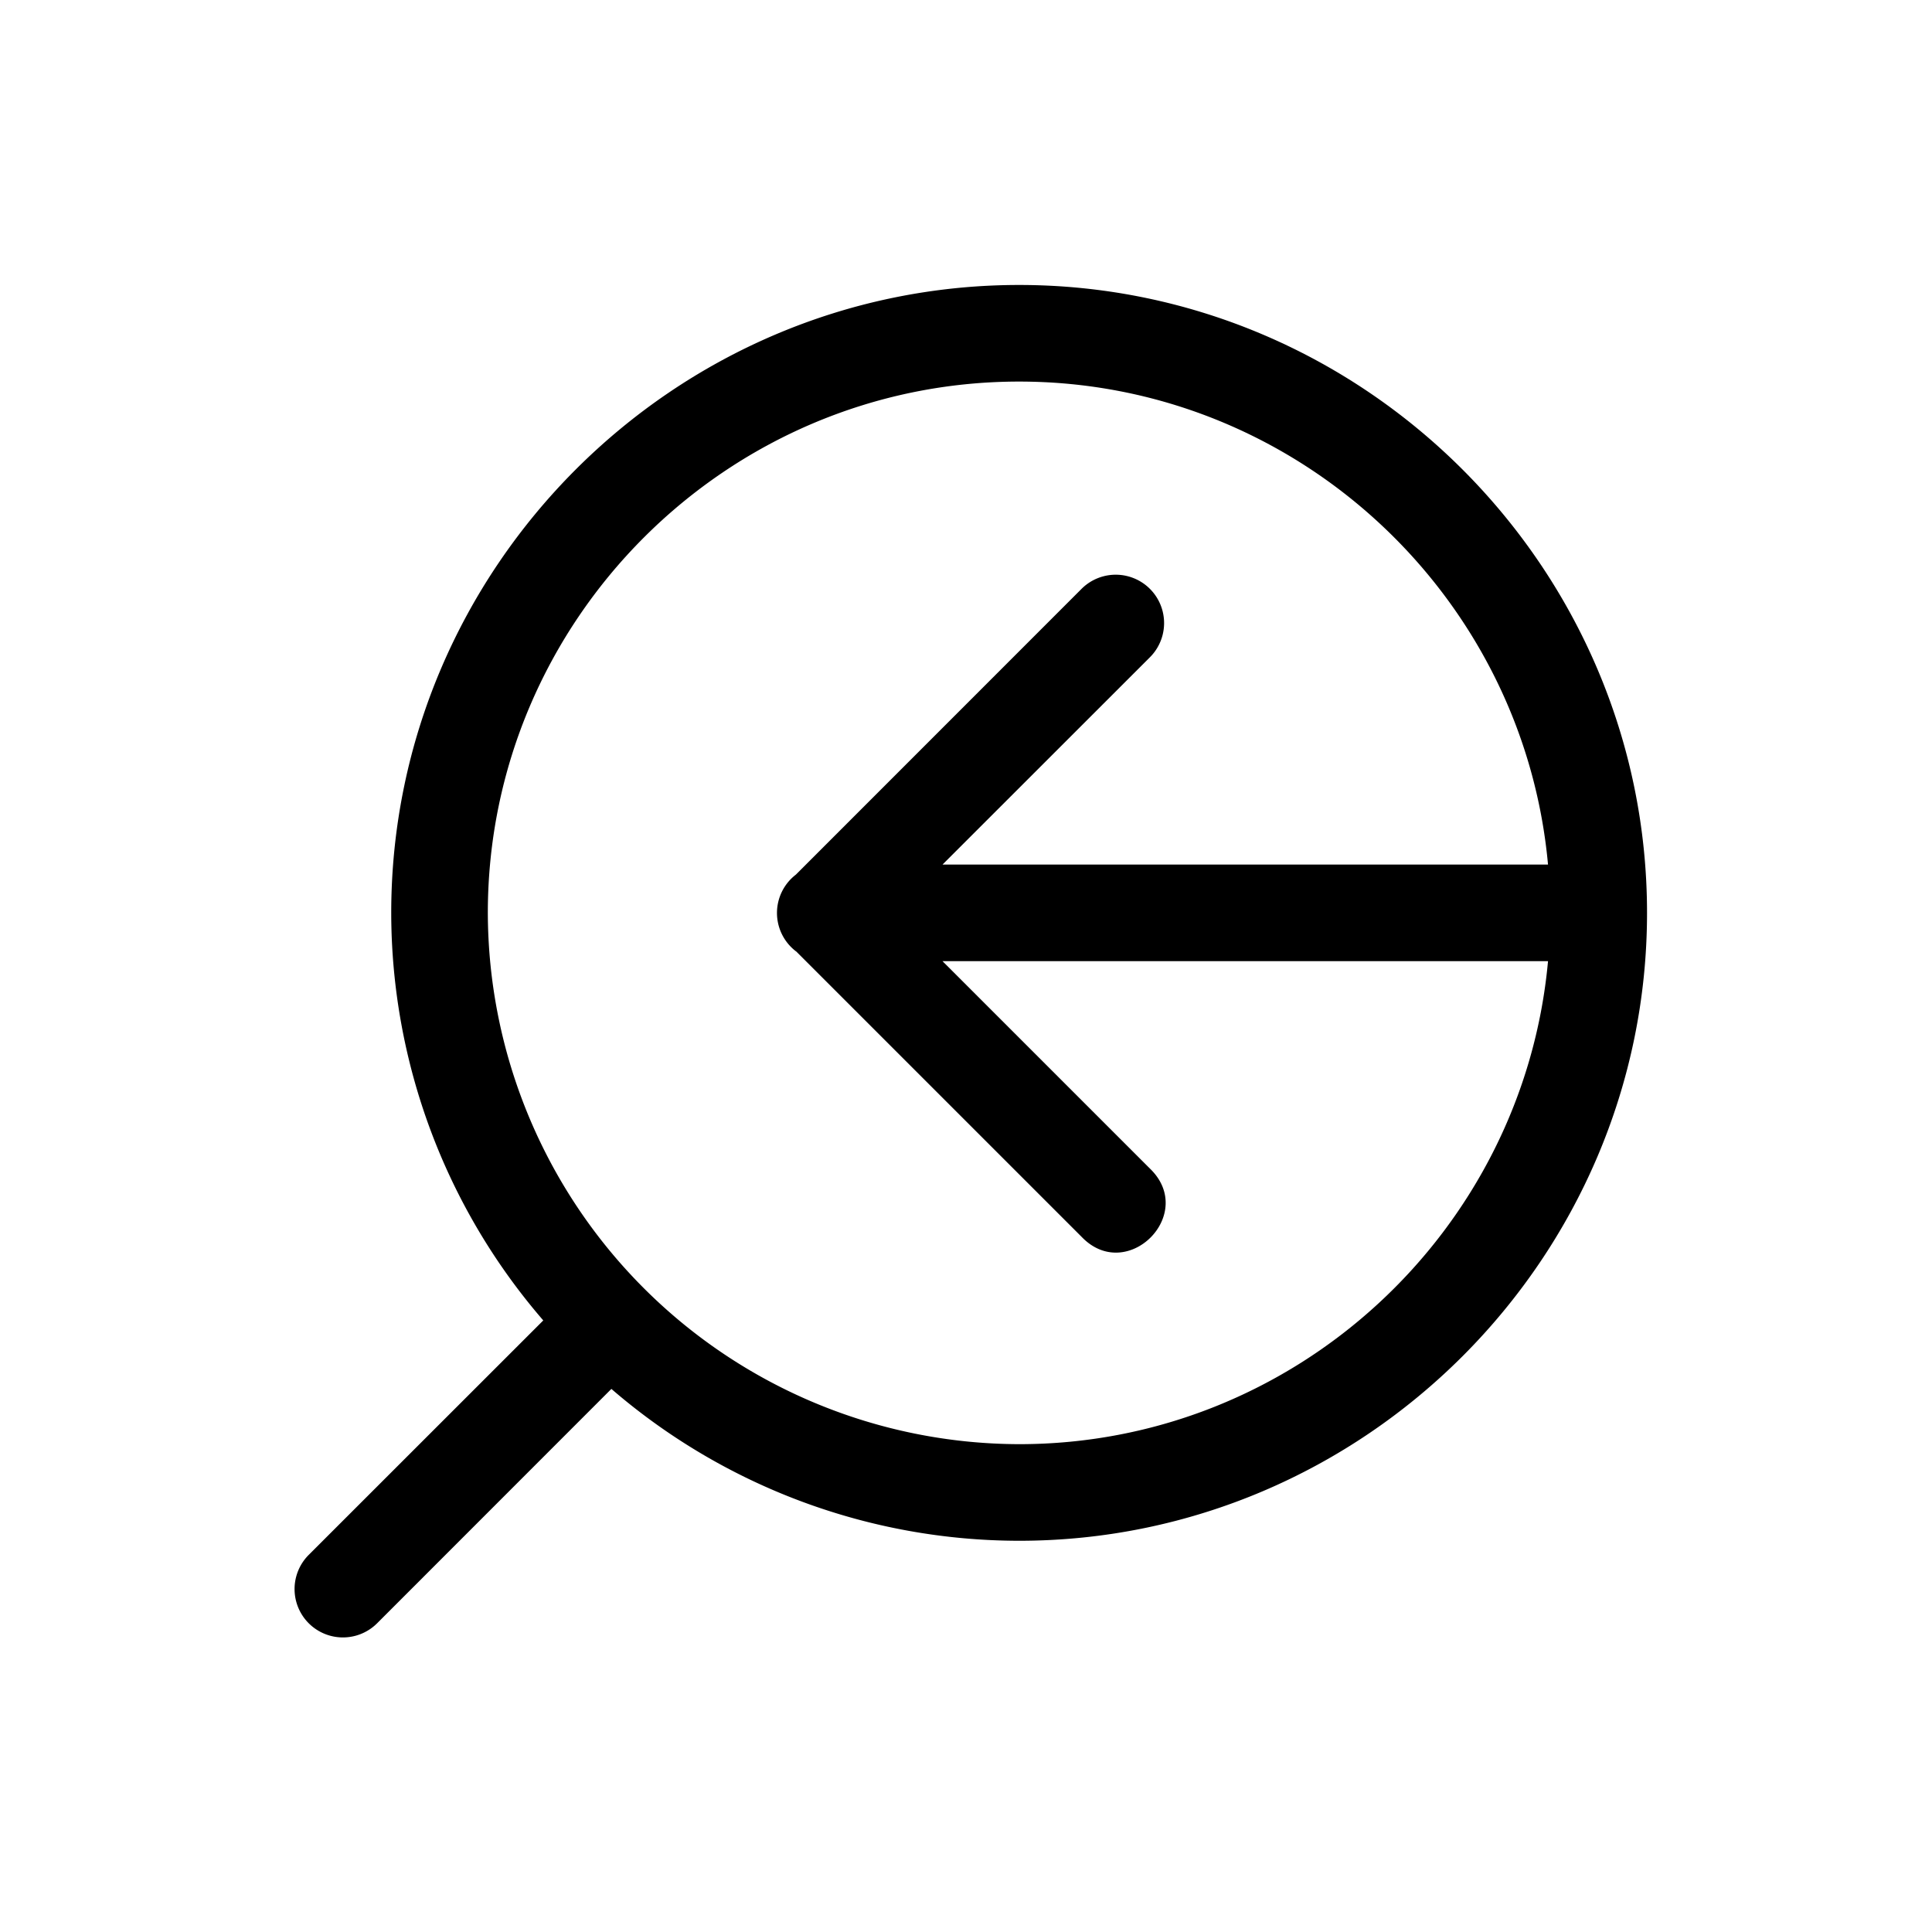 <svg xmlns="http://www.w3.org/2000/svg" viewBox="0 0 20 20" xml:space="preserve">
    <path d="M181.5 578c-3.573 0-6.5 2.927-6.5 6.5a6.46 6.46 0 0 0 1.574 4.219l-2.428 2.427a.5.5 0 1 0 .708.708l2.425-2.426A6.466 6.466 0 0 0 181.5 591c3.573 0 6.5-2.927 6.5-6.5s-2.927-6.5-6.5-6.5zm0 1c2.859 0 5.22 2.205 5.475 5h-6.268l2.147-2.146a.5.5 0 1 0-.708-.708l-2.957 2.958a.5.5 0 0 0-.002.792l.006.004 2.954 2.954c.47.49 1.197-.236.707-.707L180.707 585h6.268c-.255 2.795-2.616 5-5.475 5a5.513 5.513 0 0 1-5.5-5.5c0-3.027 2.473-5.5 5.5-5.5z" transform="translate(-170.95 -575.05)"/>
</svg>
